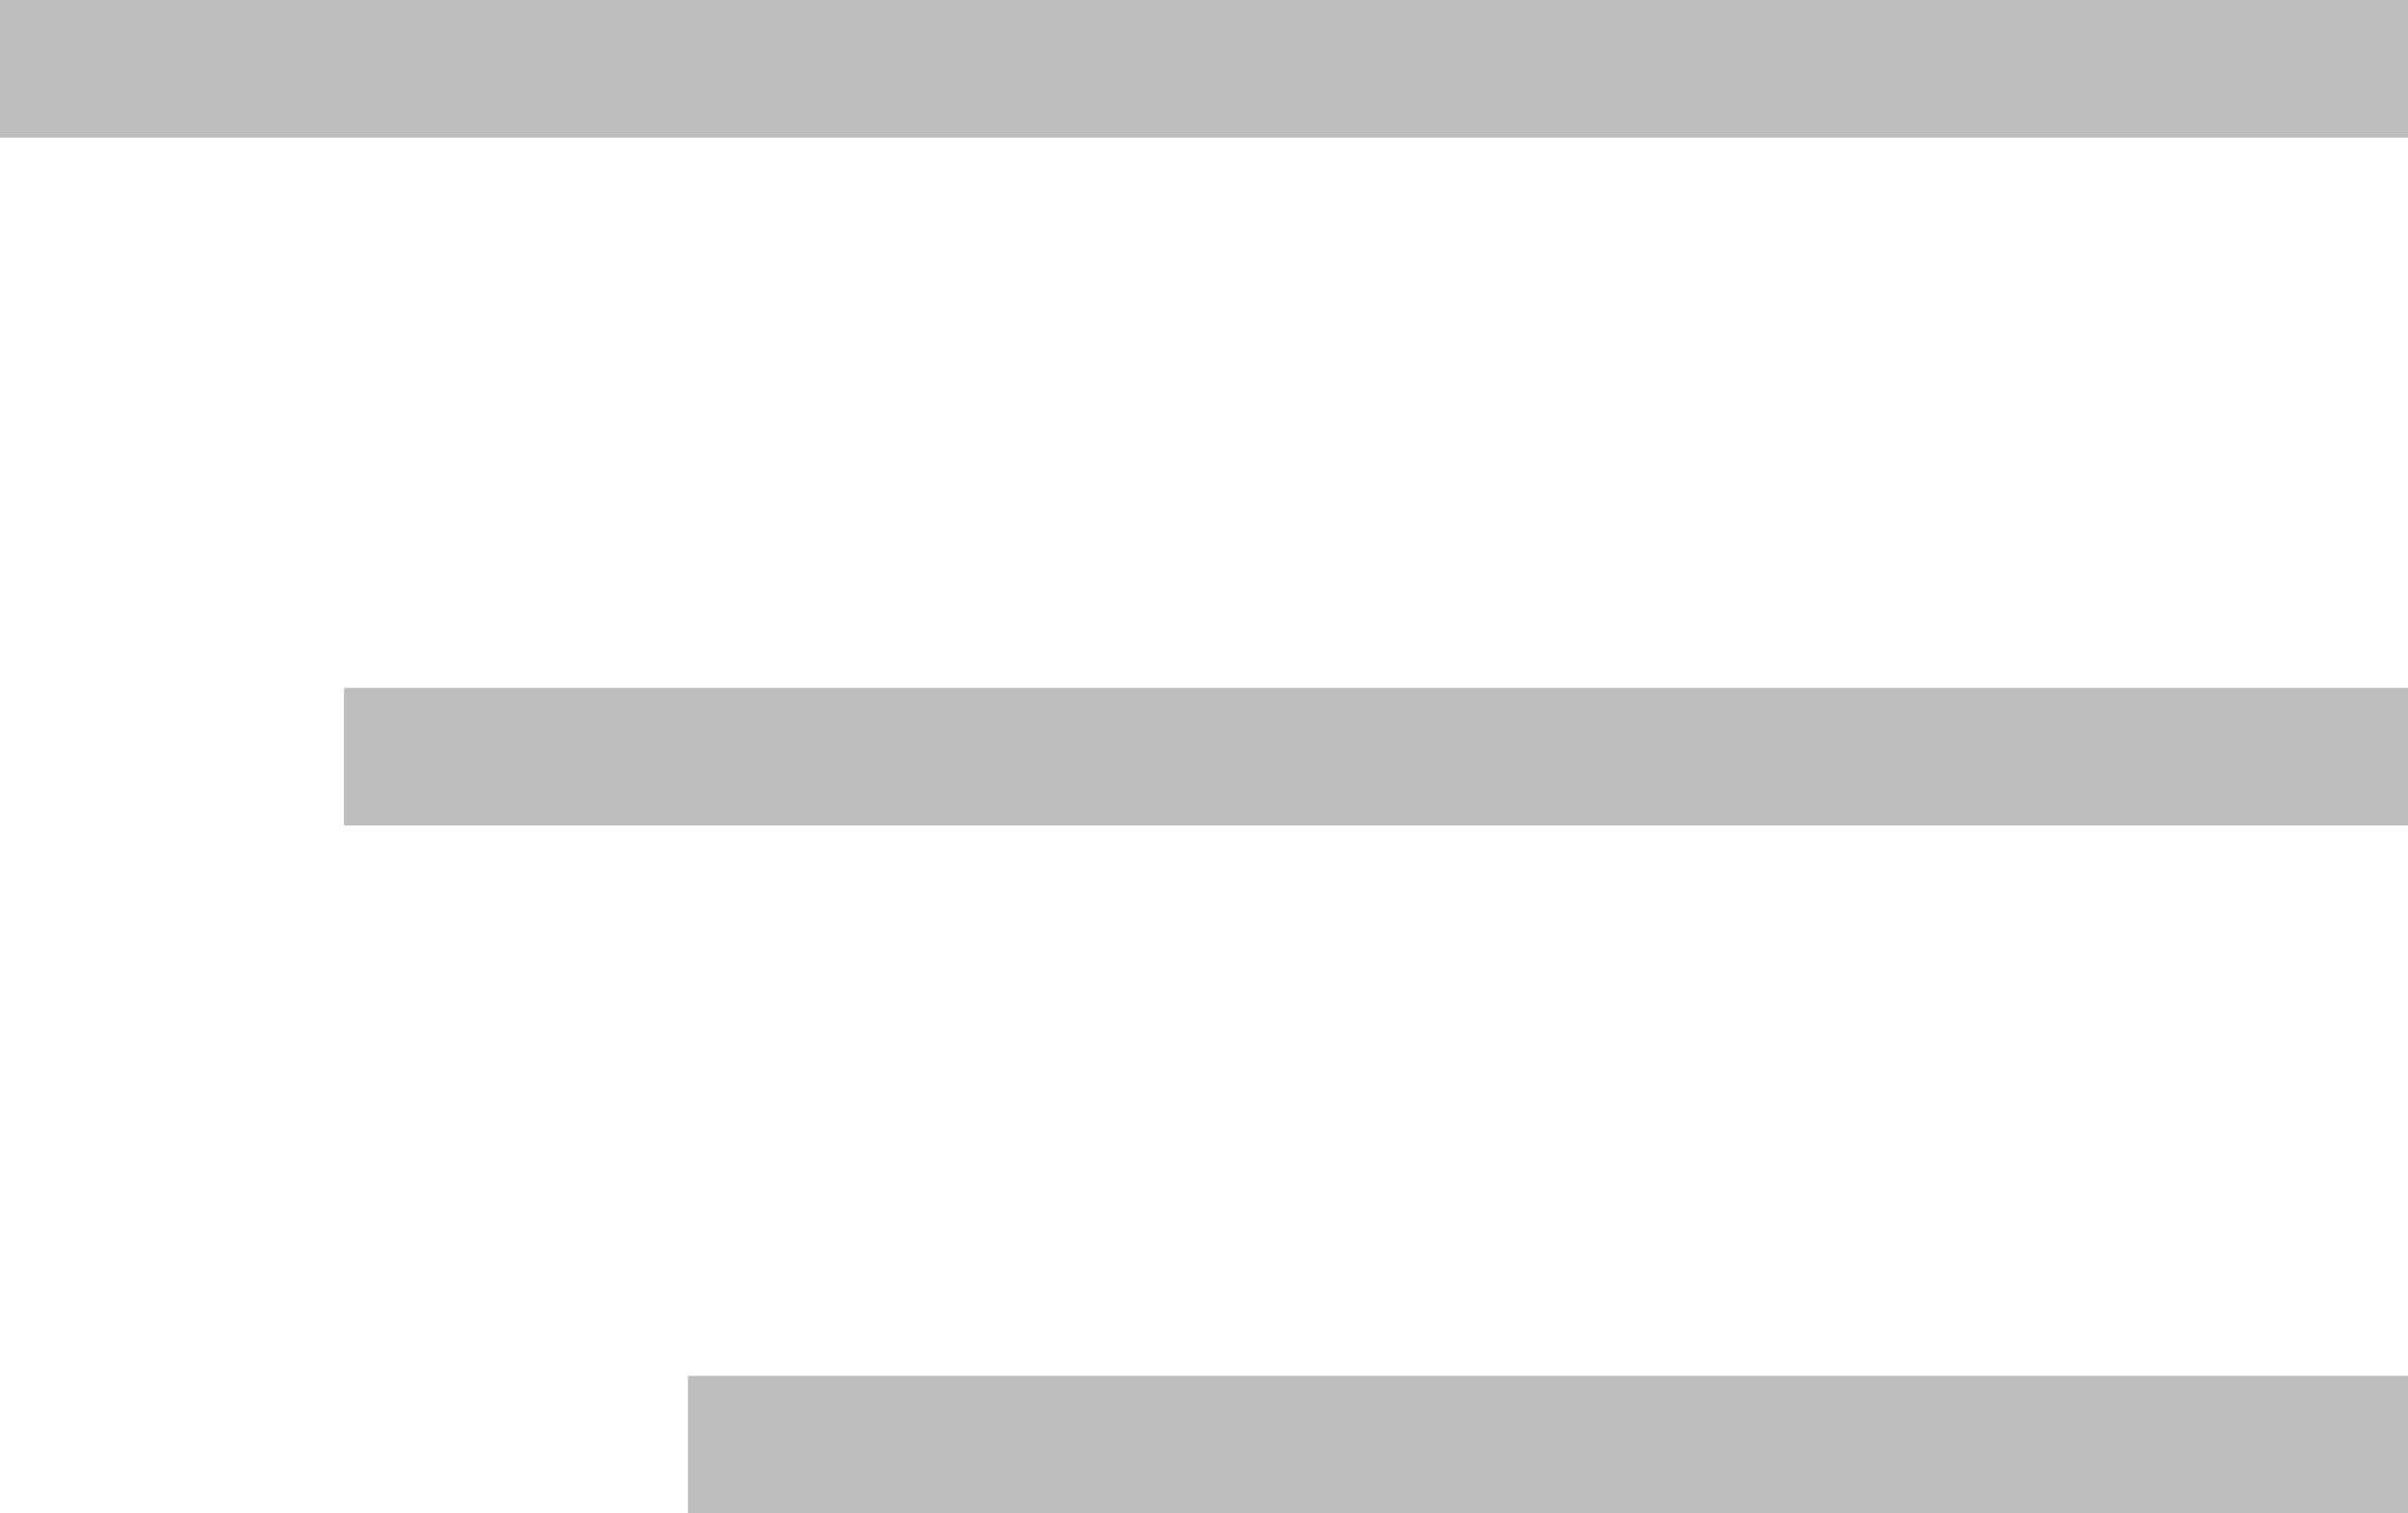 <svg width="35" height="22" viewBox="0 0 35 22" fill="none" xmlns="http://www.w3.org/2000/svg">
<line y1="1" x2="35" y2="1" stroke="#BDBDBD" stroke-width="2"/>
<line x1="10" y1="21" x2="35" y2="21" stroke="#BDBDBD" stroke-width="2"/>
<line x1="5" y1="11" x2="35" y2="11" stroke="#BDBDBD" stroke-width="2"/>
</svg>
